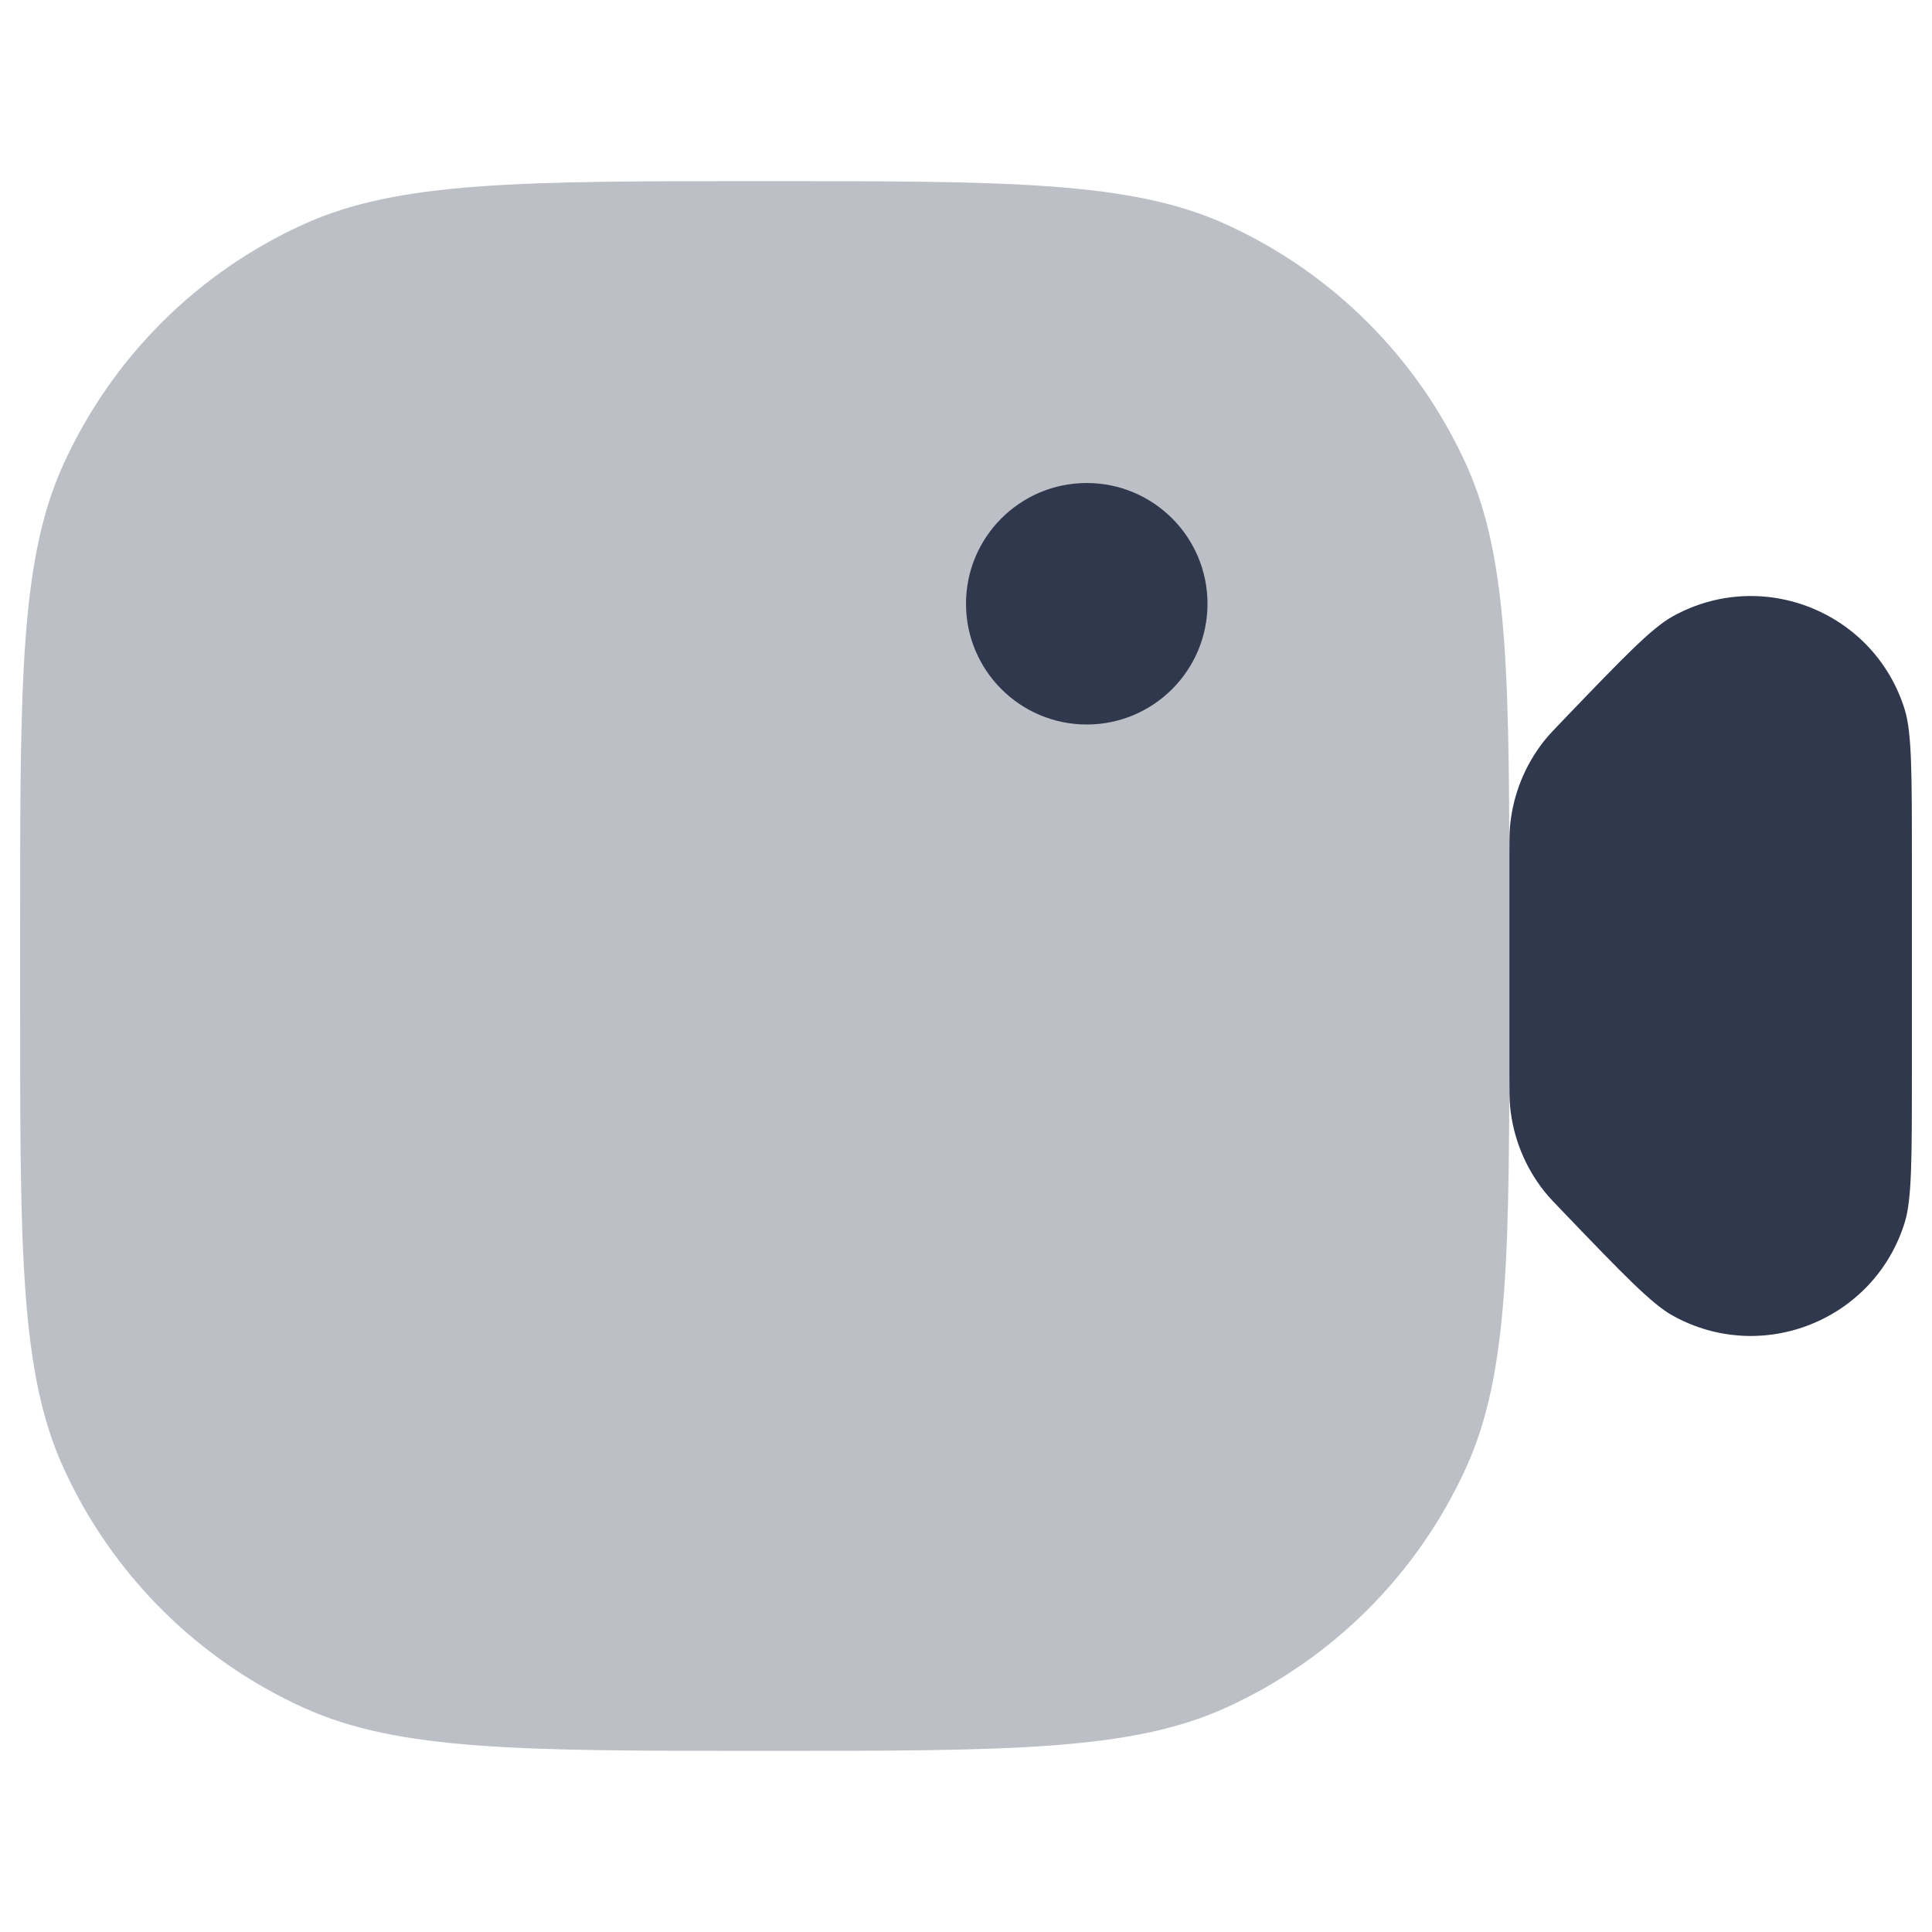 <svg width="24" height="24" viewBox="0 0 24 24" fill="none" xmlns="http://www.w3.org/2000/svg">
<path opacity="0.32" d="M0.25 11.5V12.5C0.25 15.531 0.25 17.046 0.785 18.226C1.386 19.552 2.448 20.614 3.774 21.215C4.954 21.75 6.469 21.75 9.5 21.75C12.531 21.75 14.046 21.75 15.226 21.215C16.552 20.614 17.614 19.552 18.215 18.226C18.75 17.046 18.75 15.531 18.75 12.5V11.5C18.75 8.469 18.75 6.954 18.215 5.774C17.614 4.448 16.552 3.386 15.226 2.785C14.046 2.25 12.531 2.25 9.5 2.25C6.469 2.25 4.954 2.25 3.774 2.785C2.448 3.386 1.386 4.448 0.785 5.774C0.25 6.954 0.25 8.469 0.25 11.5Z" fill="#2F384C"/>
<path d="M23.75 10.646C23.75 9.619 23.75 9.106 23.663 8.82C23.29 7.602 21.89 7.038 20.777 7.658C20.516 7.803 20.16 8.173 19.448 8.914V8.914C19.311 9.057 19.242 9.128 19.182 9.203C18.943 9.505 18.796 9.87 18.759 10.254C18.75 10.349 18.75 10.448 18.75 10.646V13.354C18.75 13.552 18.75 13.651 18.759 13.746C18.796 14.13 18.943 14.495 19.182 14.797C19.242 14.872 19.311 14.944 19.448 15.086V15.086C20.16 15.827 20.516 16.197 20.777 16.342C21.89 16.962 23.29 16.398 23.663 15.18C23.75 14.894 23.75 14.381 23.75 13.354L23.75 10.646Z" fill="#2F384C"/>
<path d="M13.5 9C14.328 9 15 8.328 15 7.5C15 6.672 14.328 6 13.5 6C12.672 6 12 6.672 12 7.5C12 8.328 12.672 9 13.5 9Z" fill="#2F384C"/>
</svg>
